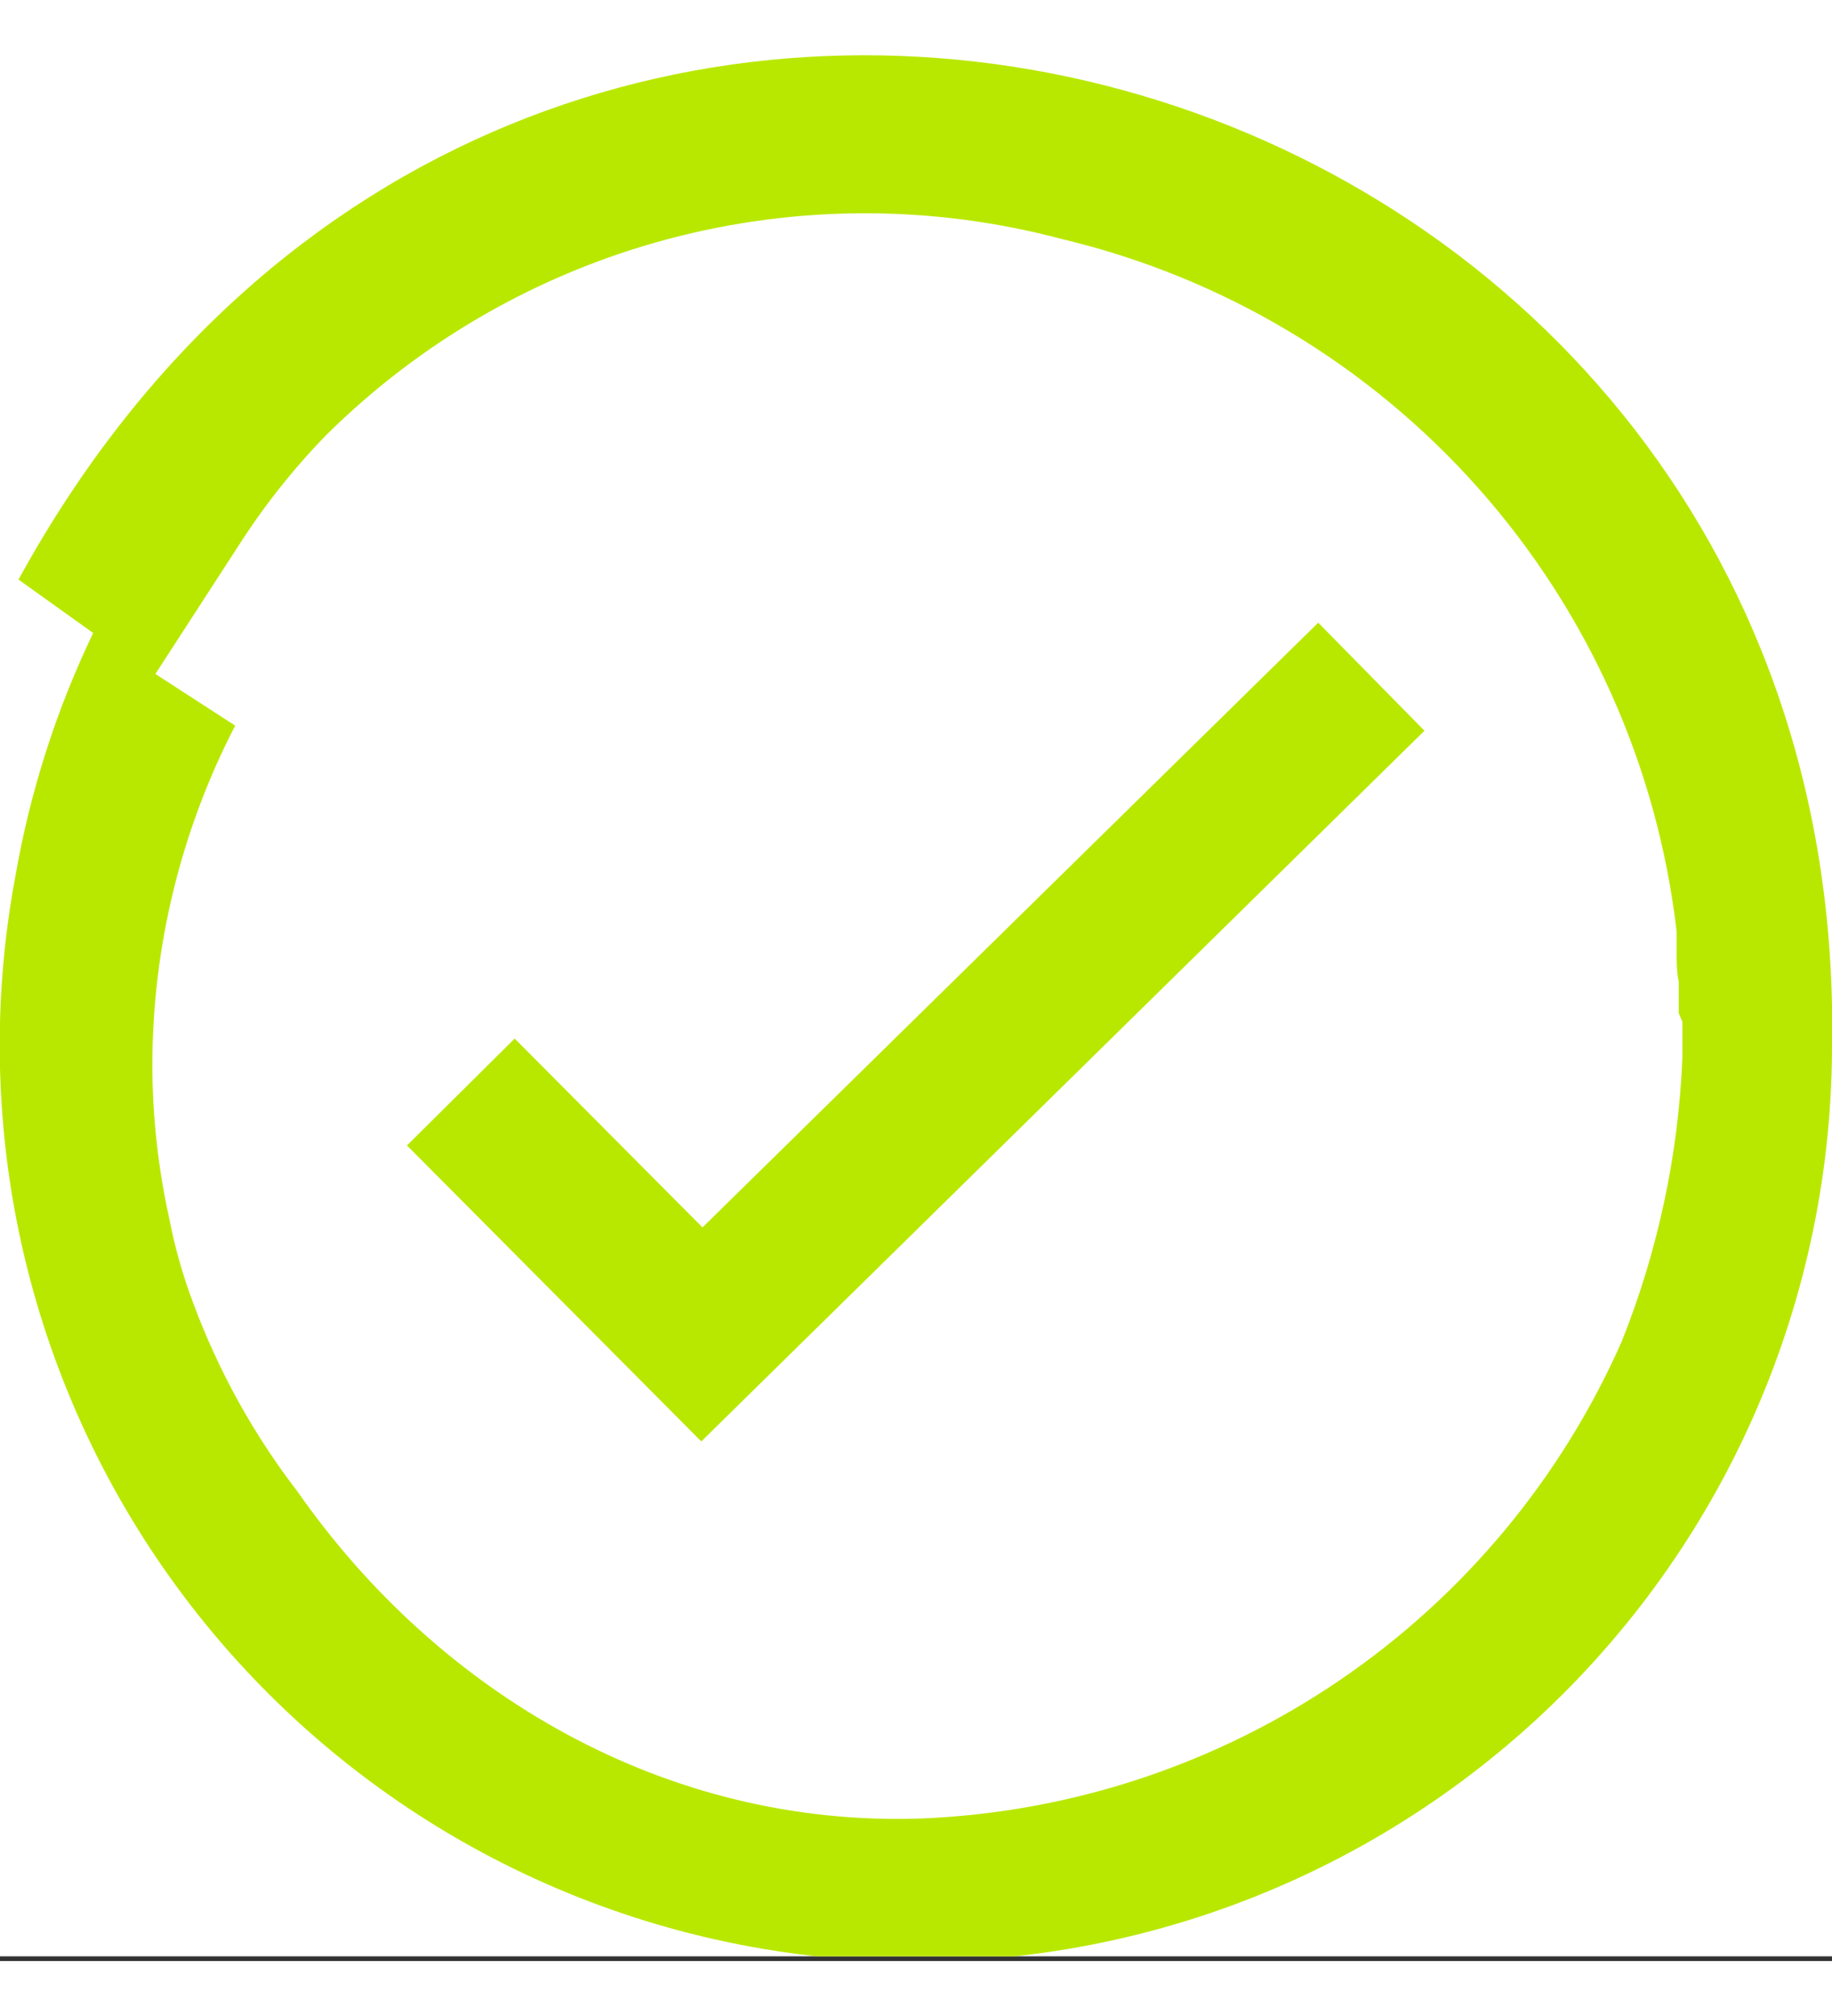 
<svg width="20" height="22" viewBox="0 0 50 52" fill="none" xmlns="http://www.w3.org/2000/svg">
<rect x="0" y="0" width="50" height="52" fill="#333333" stroke="none"/>
<g clip-path="url(#clip0)">
<rect width="50" height="51.872" fill="white"/>
<path d="M19.173 31.986L14.047 26.834L11.107 29.75L19.14 37.825L38.877 18.436L35.978 15.488L19.173 31.986Z" fill="#B9E800"/>
<path d="M50 25.907C49.453 -0.663 14.113 -10.535 0.505 14.312L2.543 15.769C1.534 17.87 0.821 20.1 0.422 22.395C-0.221 25.819 -0.142 29.34 0.654 32.732C1.451 36.123 2.947 39.311 5.048 42.09C7.149 44.87 9.807 47.18 12.852 48.872C15.898 50.564 19.263 51.601 22.733 51.916C26.203 52.231 29.7 51.818 33.001 50.703C36.301 49.588 39.332 47.795 41.9 45.44C44.467 43.084 46.514 40.218 47.908 37.026C49.303 33.834 50.016 30.385 50 26.901C50 26.569 50 26.238 50 25.907ZM45.917 26.379C45.917 26.661 45.917 26.95 45.917 27.207C45.917 27.257 45.917 27.307 45.917 27.348C45.809 30.007 45.249 32.629 44.26 35.1C42.608 38.84 39.94 42.042 36.56 44.342C33.179 46.642 29.222 47.948 25.137 48.112C18.155 48.352 11.968 44.691 8.125 39.2C6.923 37.638 5.962 35.904 5.276 34.057C4.993 33.309 4.774 32.539 4.622 31.754C4.316 30.372 4.16 28.962 4.158 27.547C4.163 24.327 4.939 21.155 6.419 18.296L4.241 16.887L6.502 13.401C7.195 12.315 7.997 11.302 8.895 10.378C11.483 7.81 14.698 5.965 18.22 5.025C21.742 4.085 25.448 4.083 28.971 5.019C33.372 6.063 37.345 8.437 40.349 11.819C43.352 15.201 45.242 19.426 45.76 23.919V24.134C45.76 24.234 45.76 24.341 45.76 24.449C45.76 24.731 45.76 25.021 45.817 25.277C45.817 25.393 45.817 25.501 45.817 25.617C45.817 25.733 45.817 25.957 45.817 26.139L45.917 26.379Z" fill="#B9E800"/>
</g>
<defs>
<clipPath id="clip0">
<rect width="50" height="51.872" fill="white"/>
</clipPath>
</defs>
</svg>
